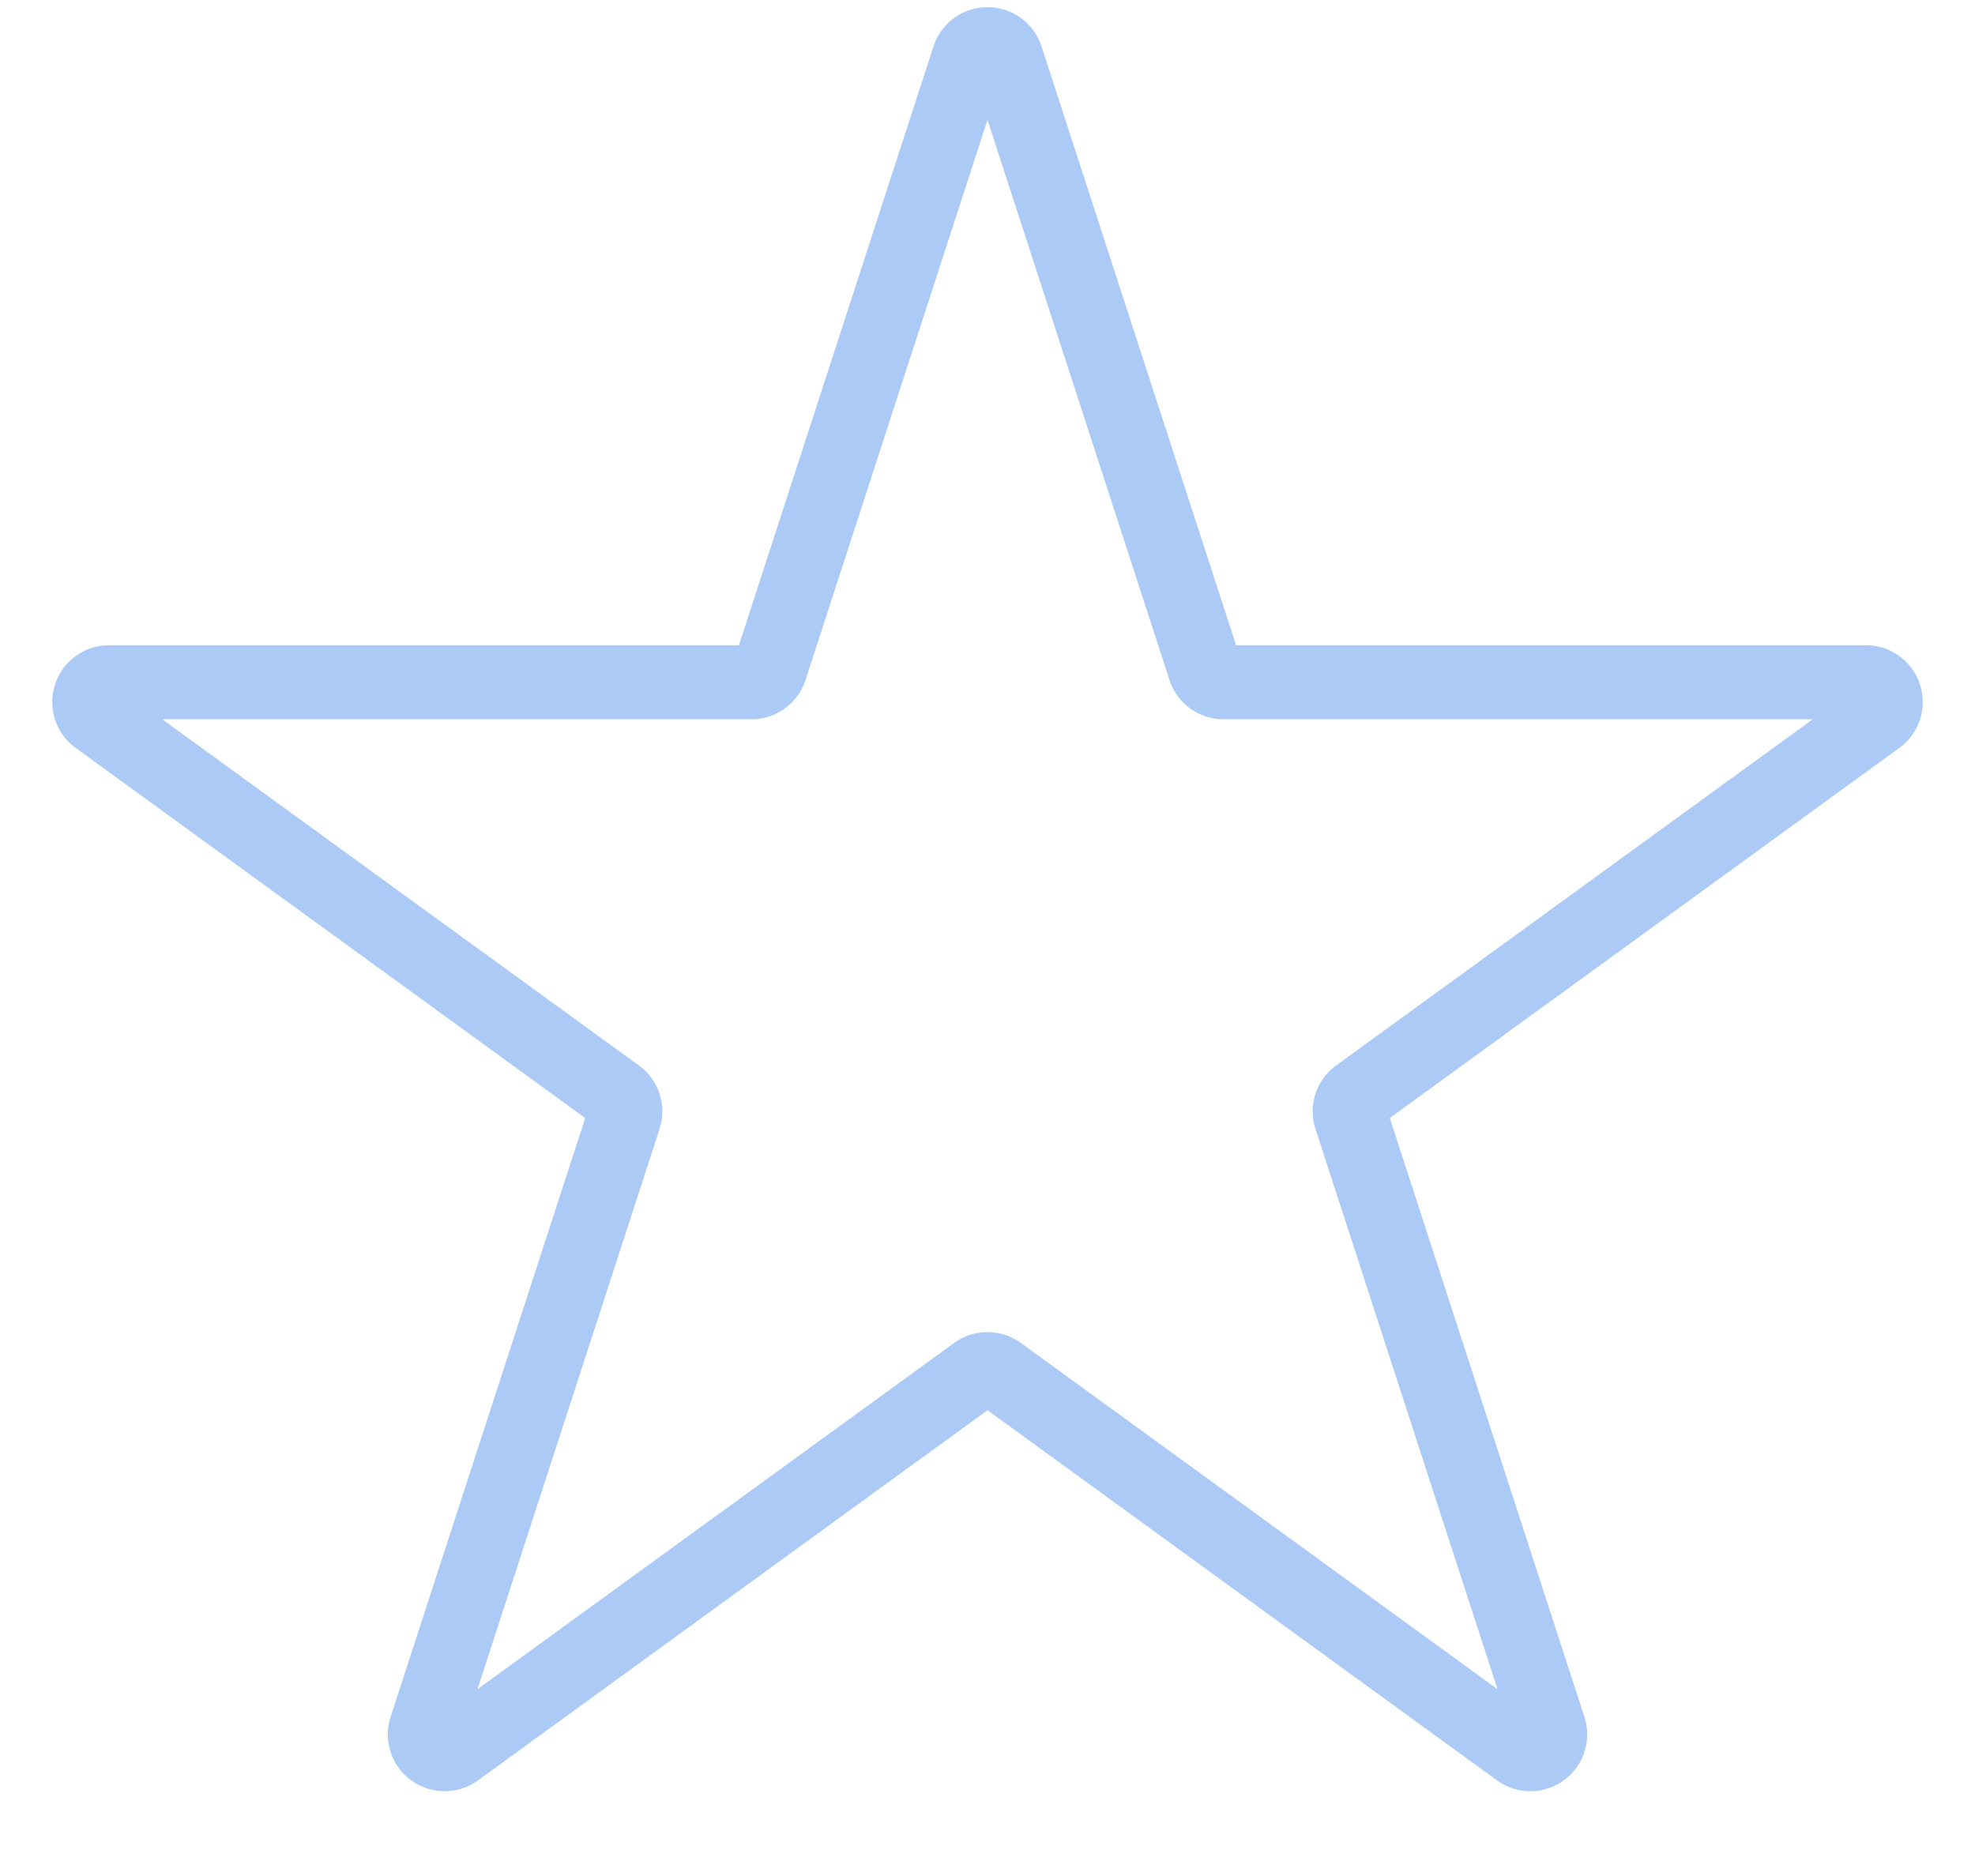 <svg width="20" height="19" fill="none" xmlns="http://www.w3.org/2000/svg"><path d="M9.81.585a.2.2 0 0 1 .38 0l2.01 6.187a.2.2 0 0 0 .19.138h6.505a.2.2 0 0 1 .118.362l-5.263 3.823a.2.2 0 0 0-.072.223l2.01 6.187a.2.2 0 0 1-.308.223l-5.262-3.823a.2.2 0 0 0-.236 0L4.62 17.728a.2.2 0 0 1-.308-.223l2.01-6.186a.2.2 0 0 0-.072-.224L.987 7.272a.2.2 0 0 1 .118-.362H7.61a.2.2 0 0 0 .19-.138L9.81.585z" stroke="#ACCAF6" stroke-width=".75"/></svg>